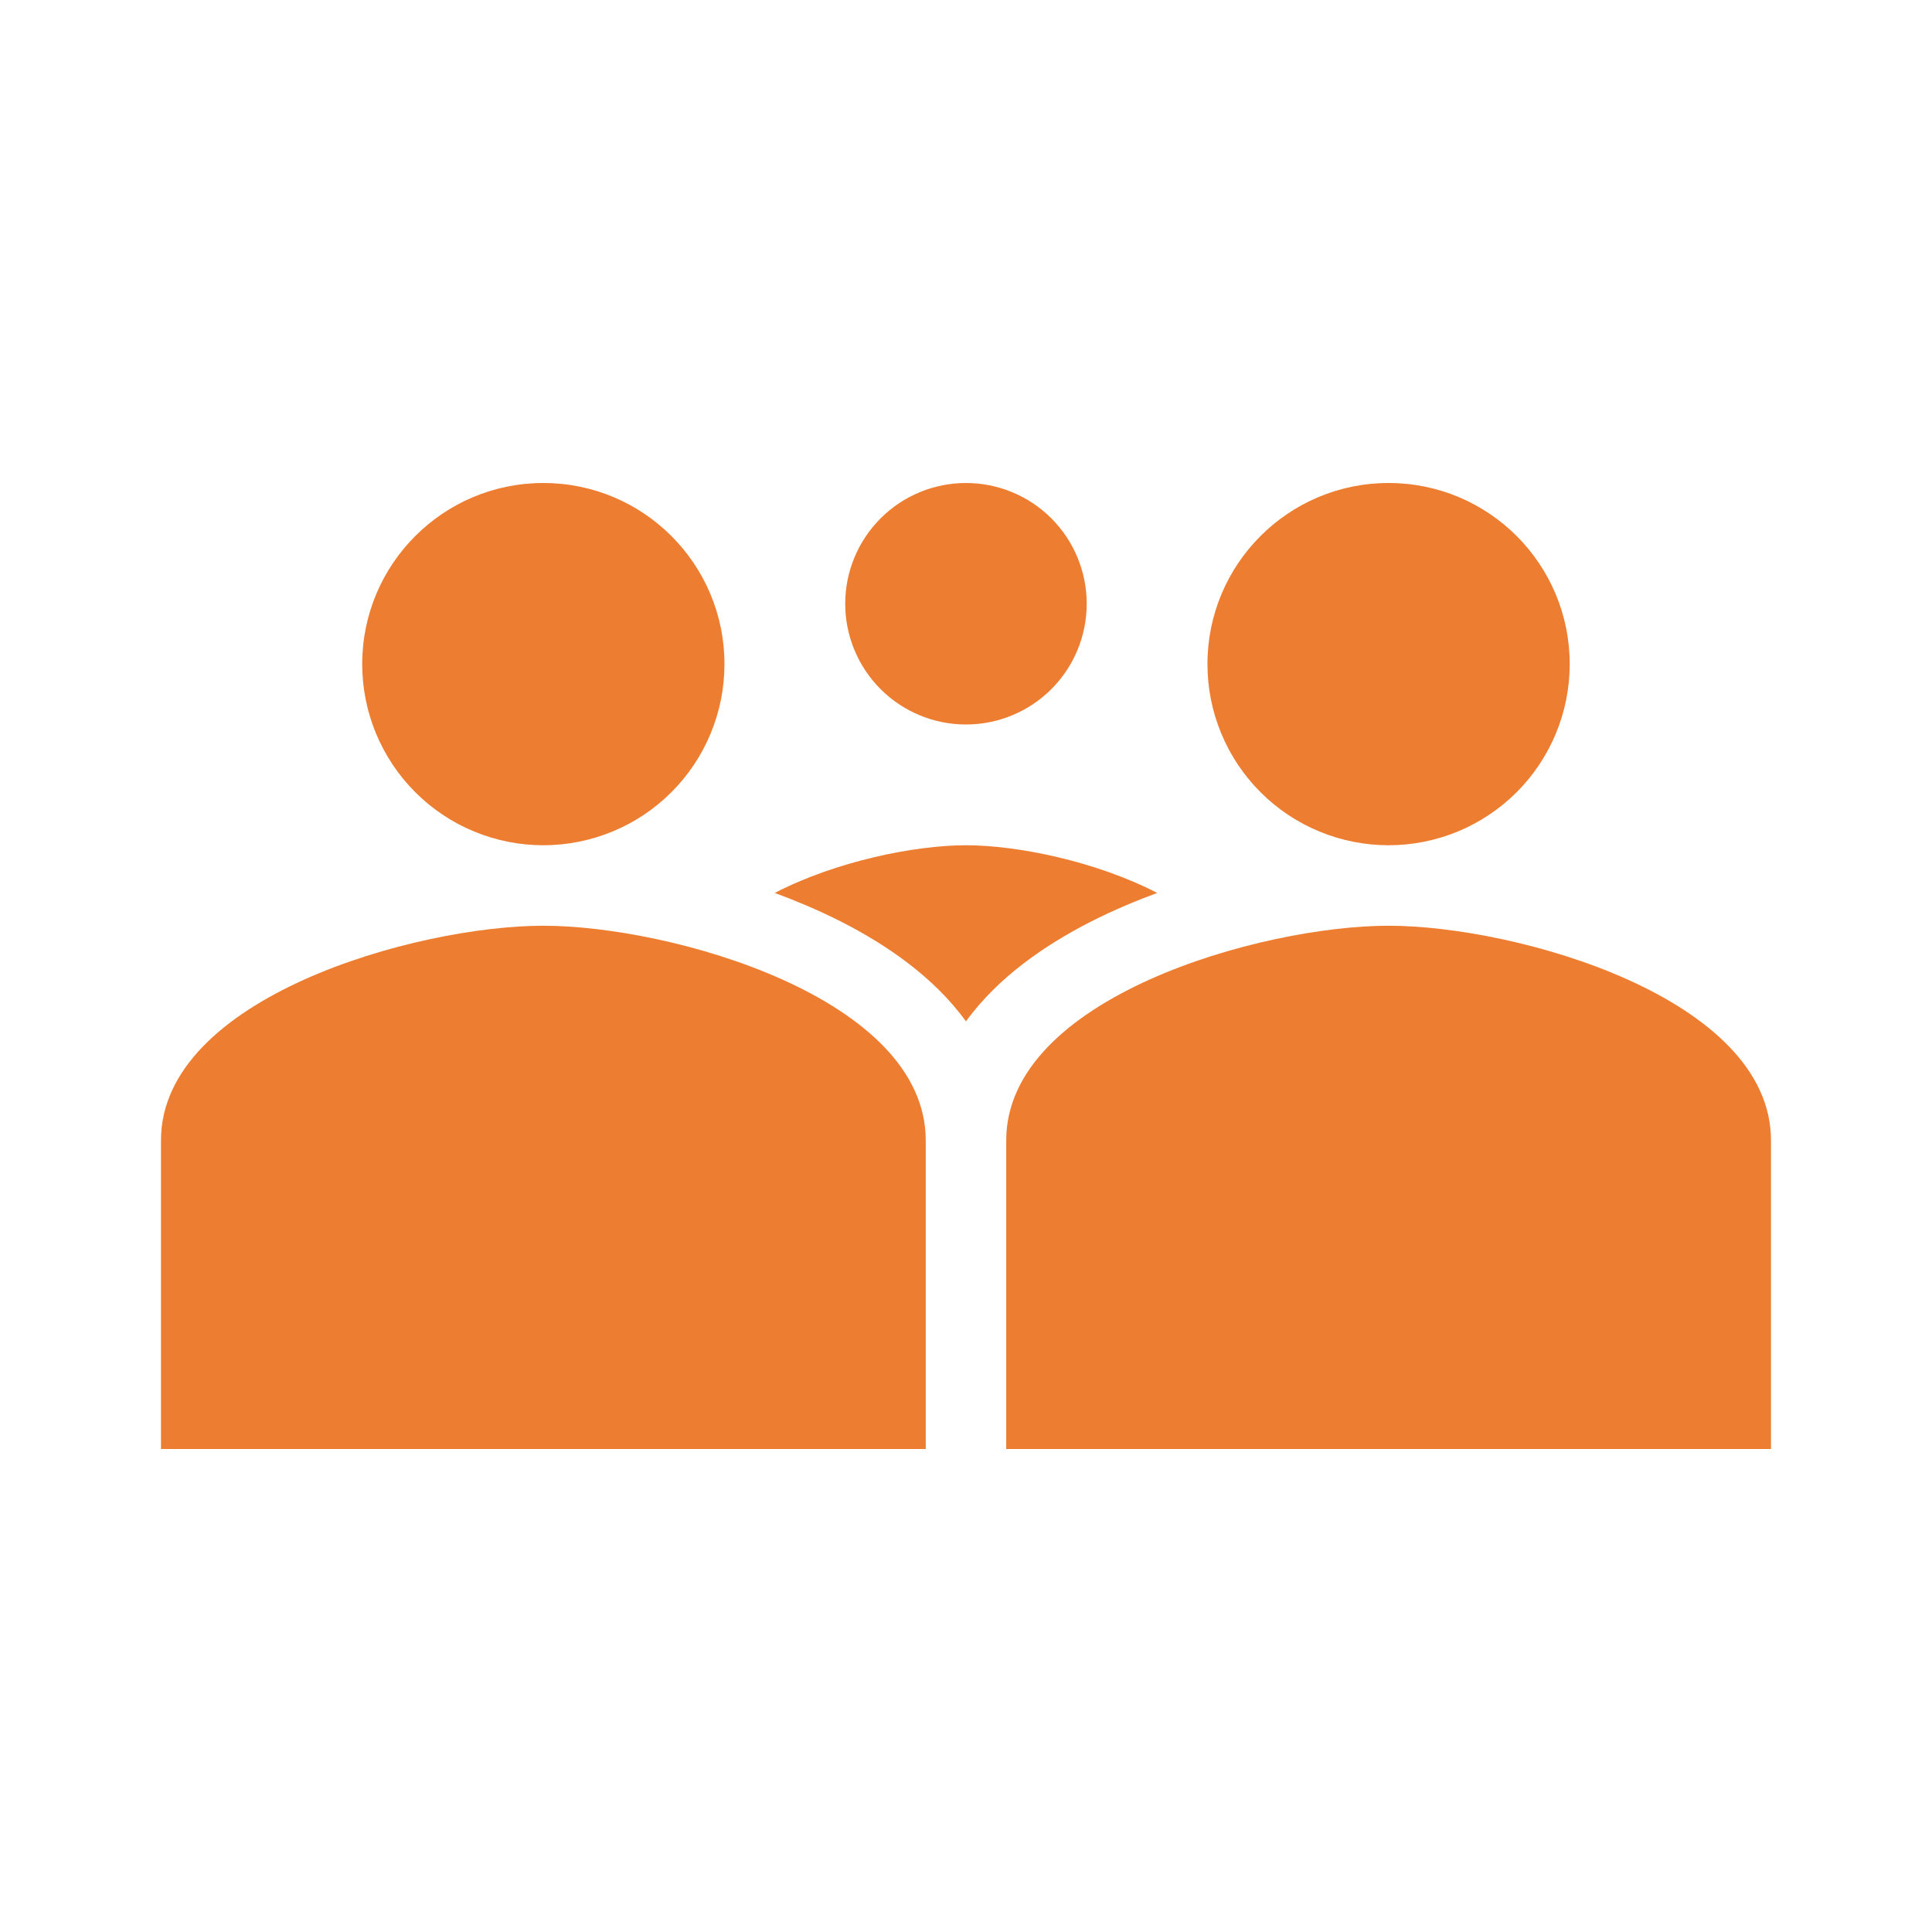 <svg width="50" height="50" viewBox="0 0 50 50" fill="none" xmlns="http://www.w3.org/2000/svg">
<path d="M18.749 17.188C18.749 18.431 18.256 19.623 17.376 20.502C16.497 21.381 15.305 21.875 14.062 21.875C13.446 21.875 12.837 21.754 12.268 21.518C11.699 21.283 11.182 20.938 10.747 20.502C10.312 20.067 9.966 19.55 9.731 18.982C9.495 18.413 9.374 17.803 9.374 17.188C9.374 14.598 11.472 12.5 14.062 12.5C16.651 12.5 18.749 14.598 18.749 17.188ZM4.166 29.514C4.166 25.82 10.76 23.958 14.062 23.958C17.364 23.958 23.958 25.82 23.958 29.514V37.5H4.166V29.514ZM40.624 17.188C40.624 18.431 40.13 19.623 39.251 20.502C38.372 21.381 37.18 21.875 35.937 21.875C35.321 21.875 34.712 21.754 34.143 21.518C33.574 21.283 33.057 20.938 32.622 20.502C32.187 20.067 31.841 19.55 31.606 18.982C31.37 18.413 31.249 17.803 31.249 17.188C31.249 14.598 33.347 12.5 35.937 12.5C38.526 12.5 40.624 14.598 40.624 17.188ZM28.124 15.625C28.124 16.454 27.795 17.249 27.209 17.835C26.623 18.421 25.828 18.75 24.999 18.75C24.171 18.75 23.376 18.421 22.79 17.835C22.204 17.249 21.874 16.454 21.874 15.625C21.874 14.796 22.204 14.001 22.79 13.415C23.376 12.829 24.171 12.5 24.999 12.5C25.828 12.5 26.623 12.829 27.209 13.415C27.795 14.001 28.124 14.796 28.124 15.625V15.625ZM26.041 29.514C26.041 25.82 32.635 23.958 35.937 23.958C39.239 23.958 45.833 25.82 45.833 29.514V37.5H26.041V29.514Z" fill="#ED7D31"/>
<path fill-rule="evenodd" clip-rule="evenodd" d="M29.948 23.109C29.671 23.212 29.396 23.32 29.127 23.435C27.908 23.956 26.676 24.66 25.718 25.602C25.462 25.855 25.218 26.131 25 26.432C24.783 26.137 24.543 25.859 24.281 25.602C23.324 24.66 22.092 23.956 20.872 23.435C20.601 23.32 20.327 23.211 20.051 23.109C21.637 22.288 23.677 21.875 25 21.875C26.323 21.875 28.362 22.288 29.948 23.109Z" fill="#ED7D31"/>
</svg>
